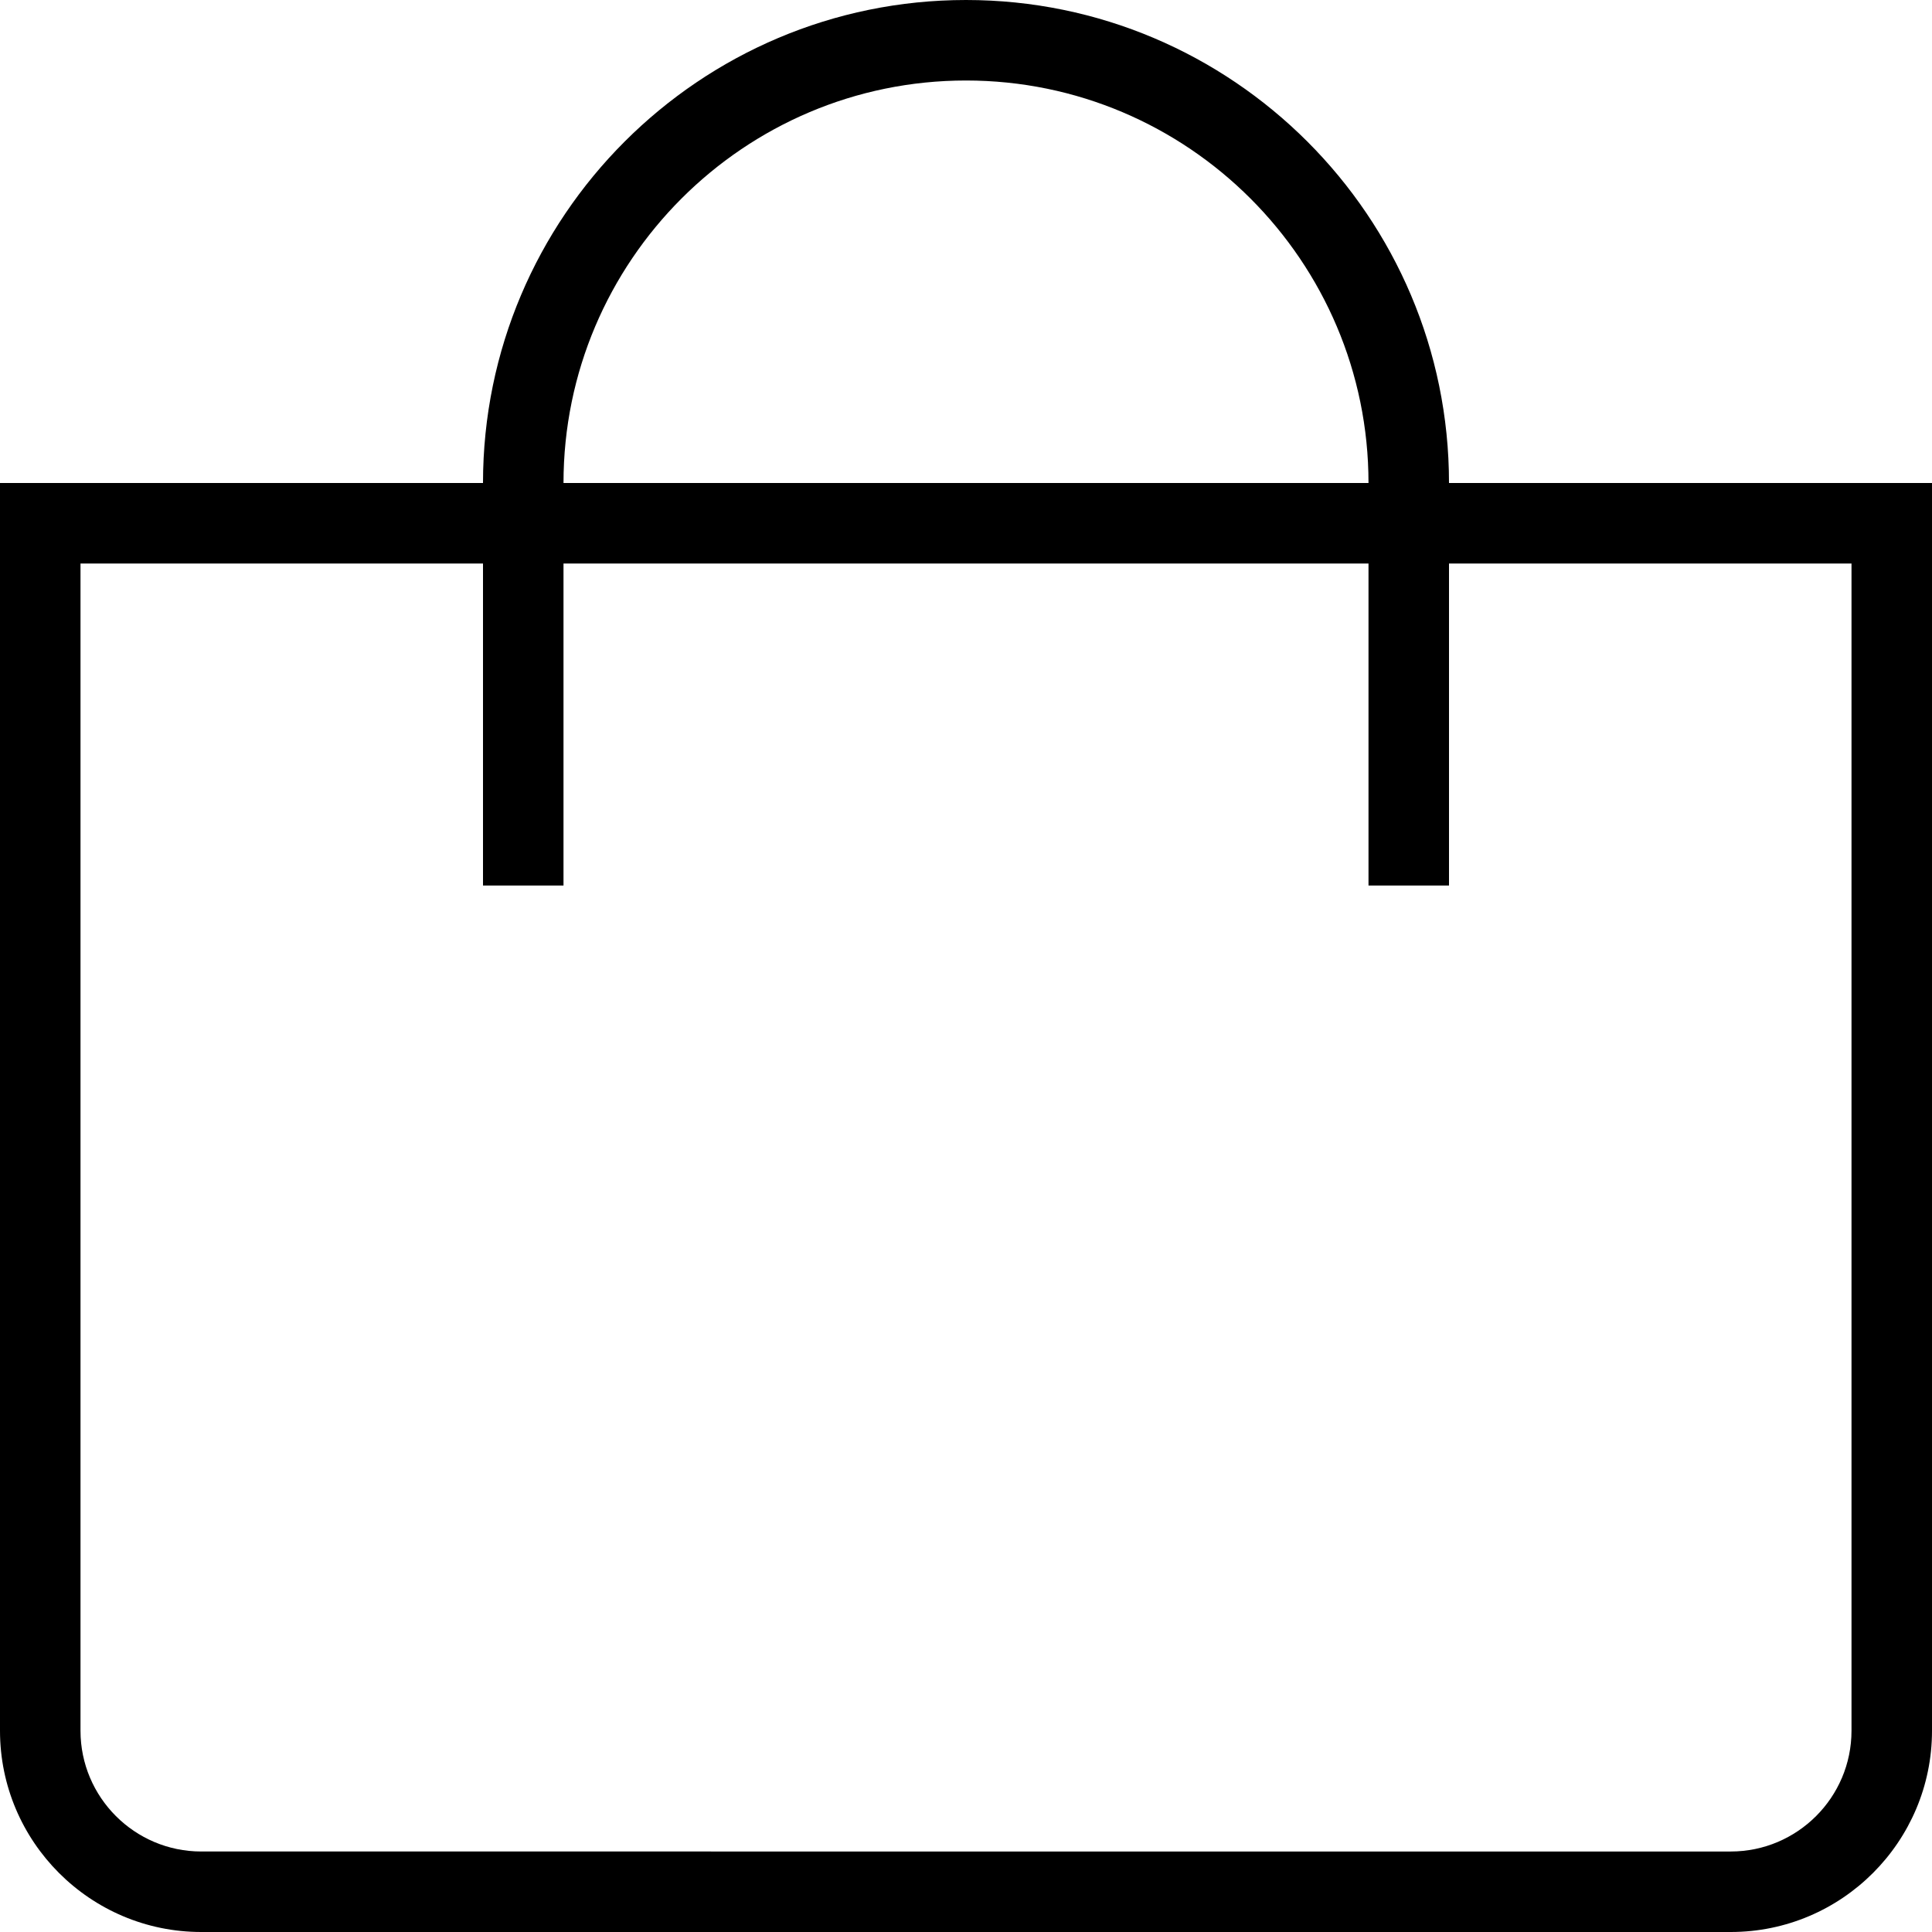 <?xml version="1.0" encoding="UTF-8"?>
<svg xmlns="http://www.w3.org/2000/svg" id="Outline" viewBox="0 0 24 24">
  <path d="m18,6c0-3.309-2.691-6-6-6s-6,2.691-6,6H0v15.5c0,1.378,1.121,2.5,2.5,2.5h19c1.379,0,2.5-1.122,2.5-2.5V6h-6ZM12,1c2.757,0,5,2.243,5,5H7c0-2.757,2.243-5,5-5Zm11,20.5c0,.827-.673,1.5-1.5,1.5H2.5c-.827,0-1.5-.673-1.5-1.5V7h5v4h1v-4h10v4h1v-4h5v14.5Z"/>
</svg>
